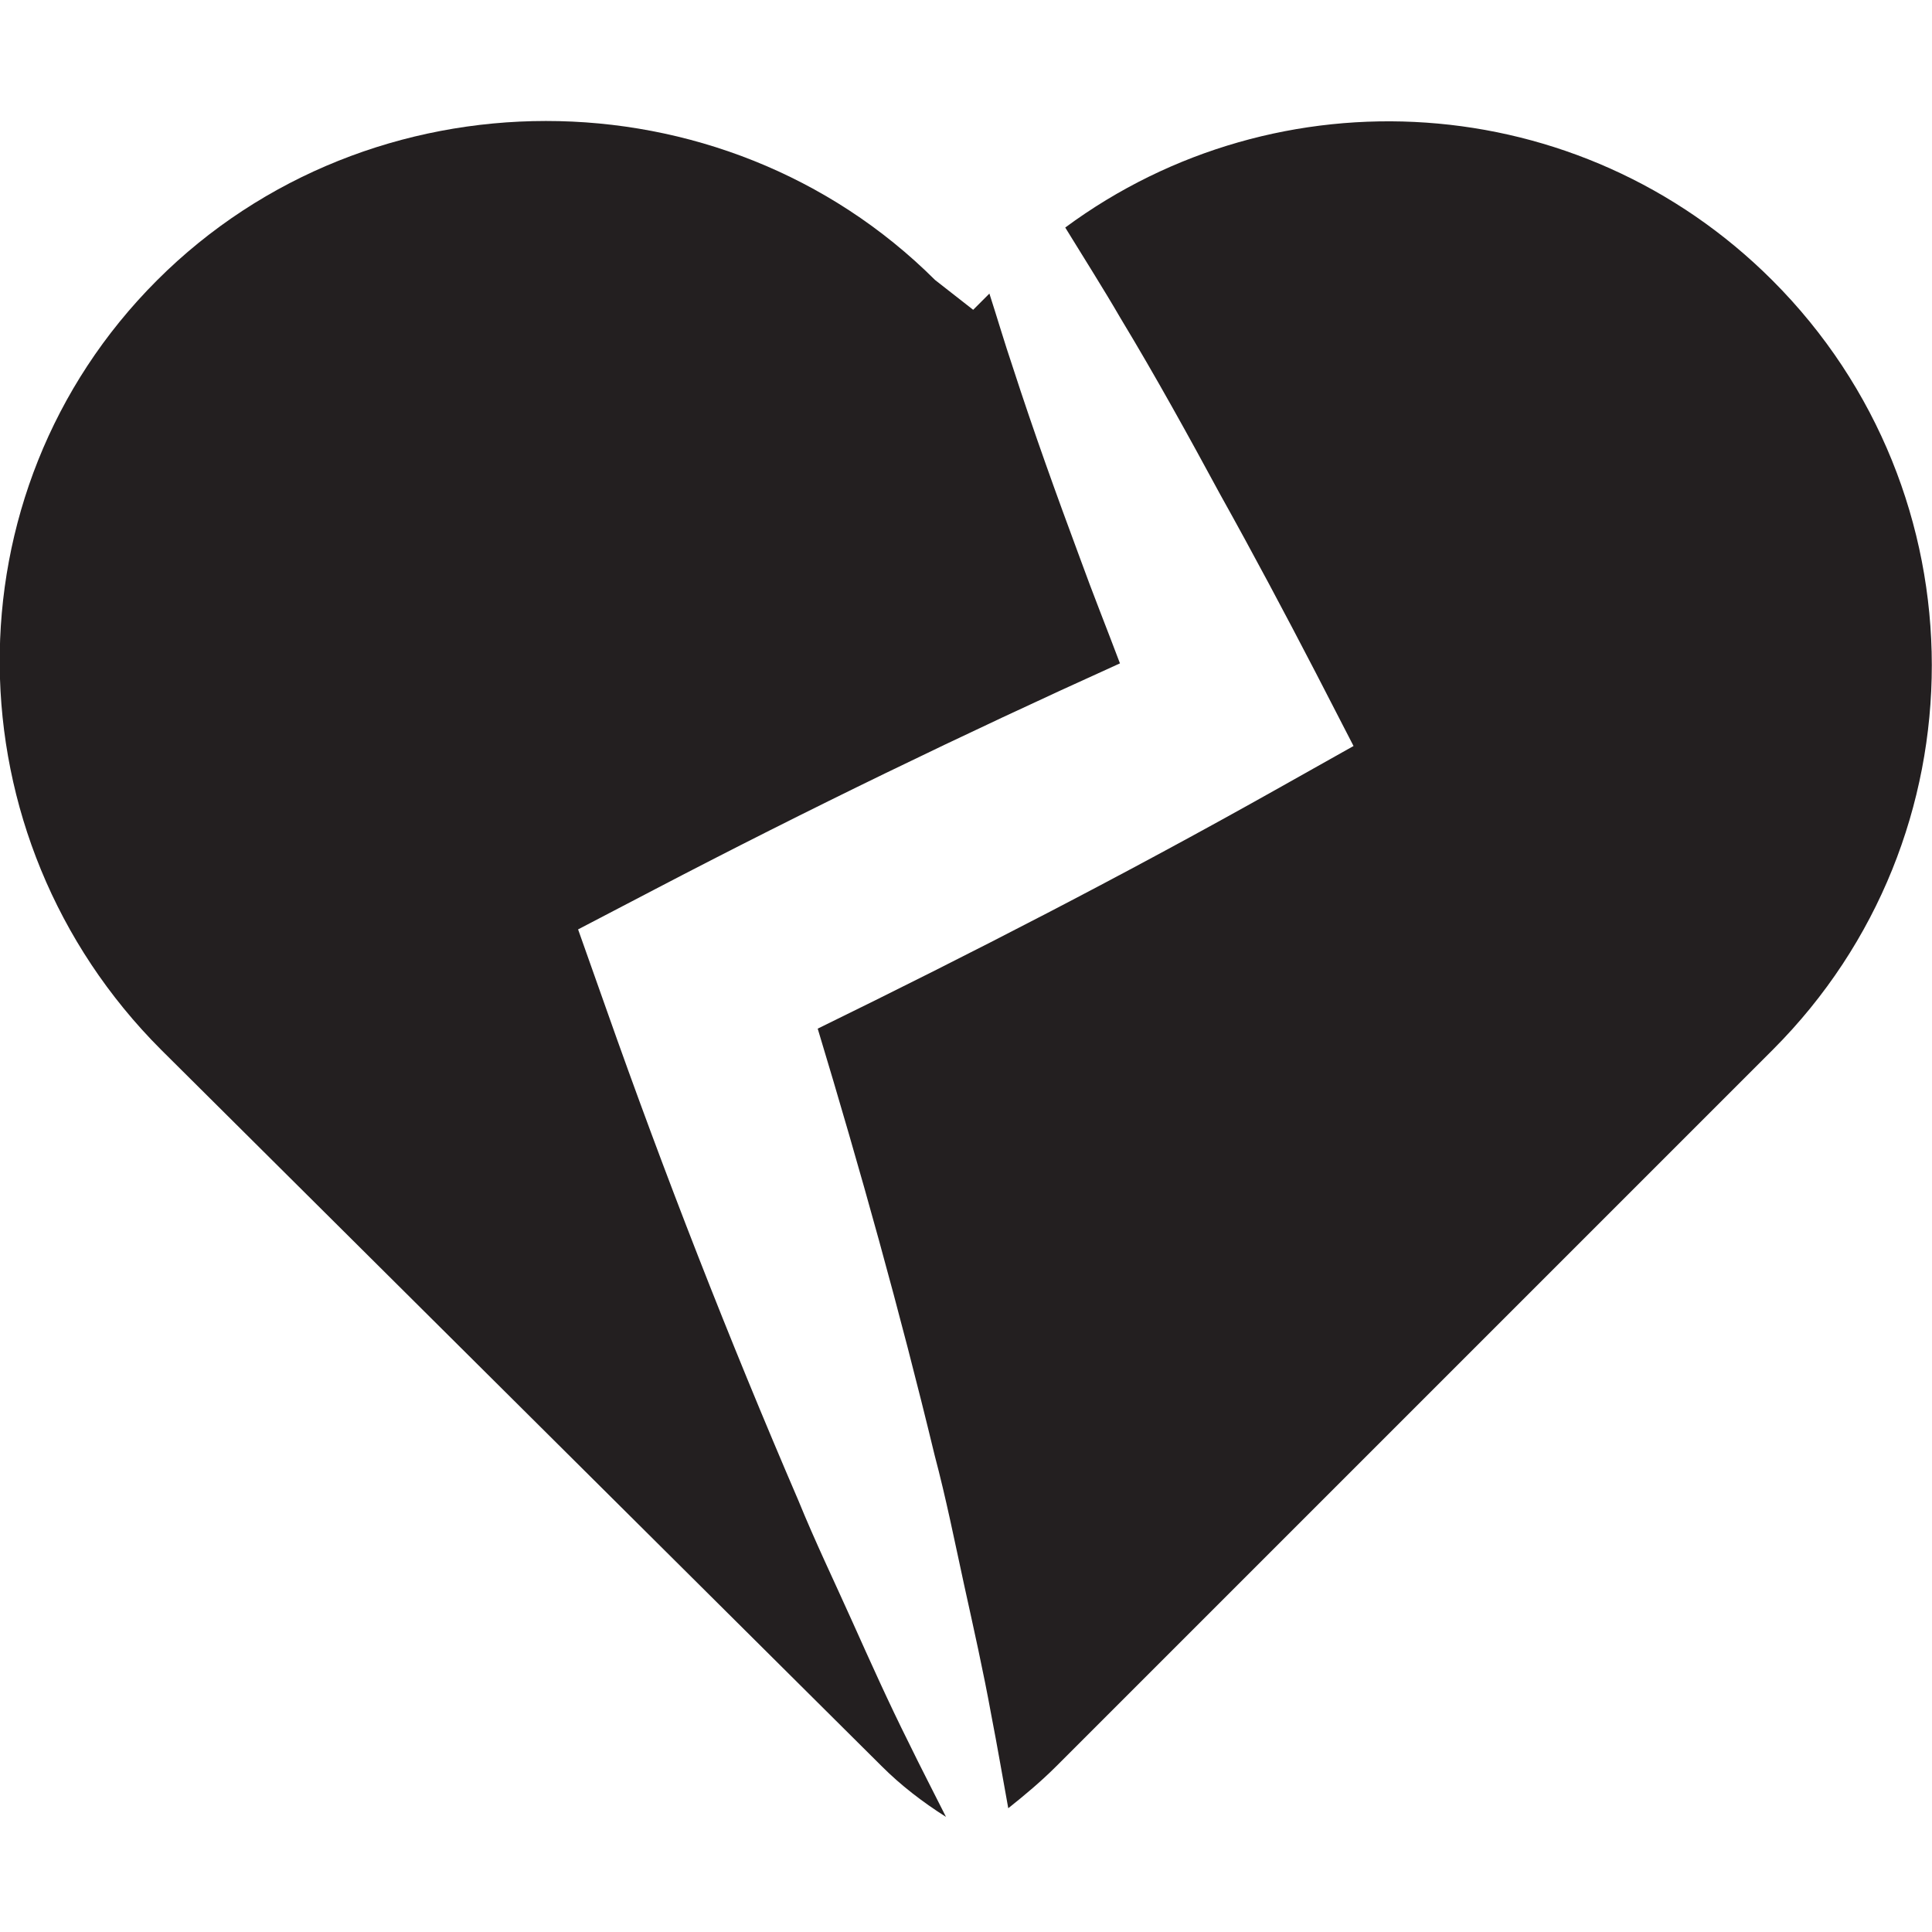 <svg xmlns="http://www.w3.org/2000/svg" viewBox="0 0 512 512"><g fill="#231F20"><path d="M469.7 74.3c-51.1-51.1-131-55.7-187.4-14 4.9 8 10 16 14.7 24.1 9.3 15.4 17.9 31 26.4 46.7 8.7 15.6 17.1 31.4 25.3 47.2l10 19.4-21 11.8c-39.7 22.3-80.1 43.1-121 63.1 11.3 37.4 21.8 75 31 113.1 3 11.3 5.3 22.8 7.8 34.3 2.5 11.4 5.1 22.9 7.2 34.5 1.6 8.2 3 16.5 4.5 24.7 4.4-3.5 8.7-7.1 12.8-11.2l189.9-189.9c56.1-56.2 56.1-147.5-.2-203.8z"/><path d="M225.9 429.8c-4.8-10.7-9.9-21.3-14.3-32.1-18.5-43-35.5-86.5-51-130.5l-7.4-20.9 20.5-10.7c40.4-21.1 81.5-41 123.1-59.8-3.5-9.3-7.2-18.5-10.6-27.9-6.2-16.7-12.3-33.6-17.8-50.6-2.2-6.5-4.1-13-6.2-19.5l-4.3 4.3-10.1-7.9C191.4 18 97.9 18 41.6 74.3c-56.3 56.3-55.2 147.6 1.1 203.9l191 189.9c5 5 10.7 9.4 17 13.4-3.3-6.6-6.7-13.1-9.9-19.7-5.3-10.6-10.1-21.3-14.9-32z"/></g></svg>